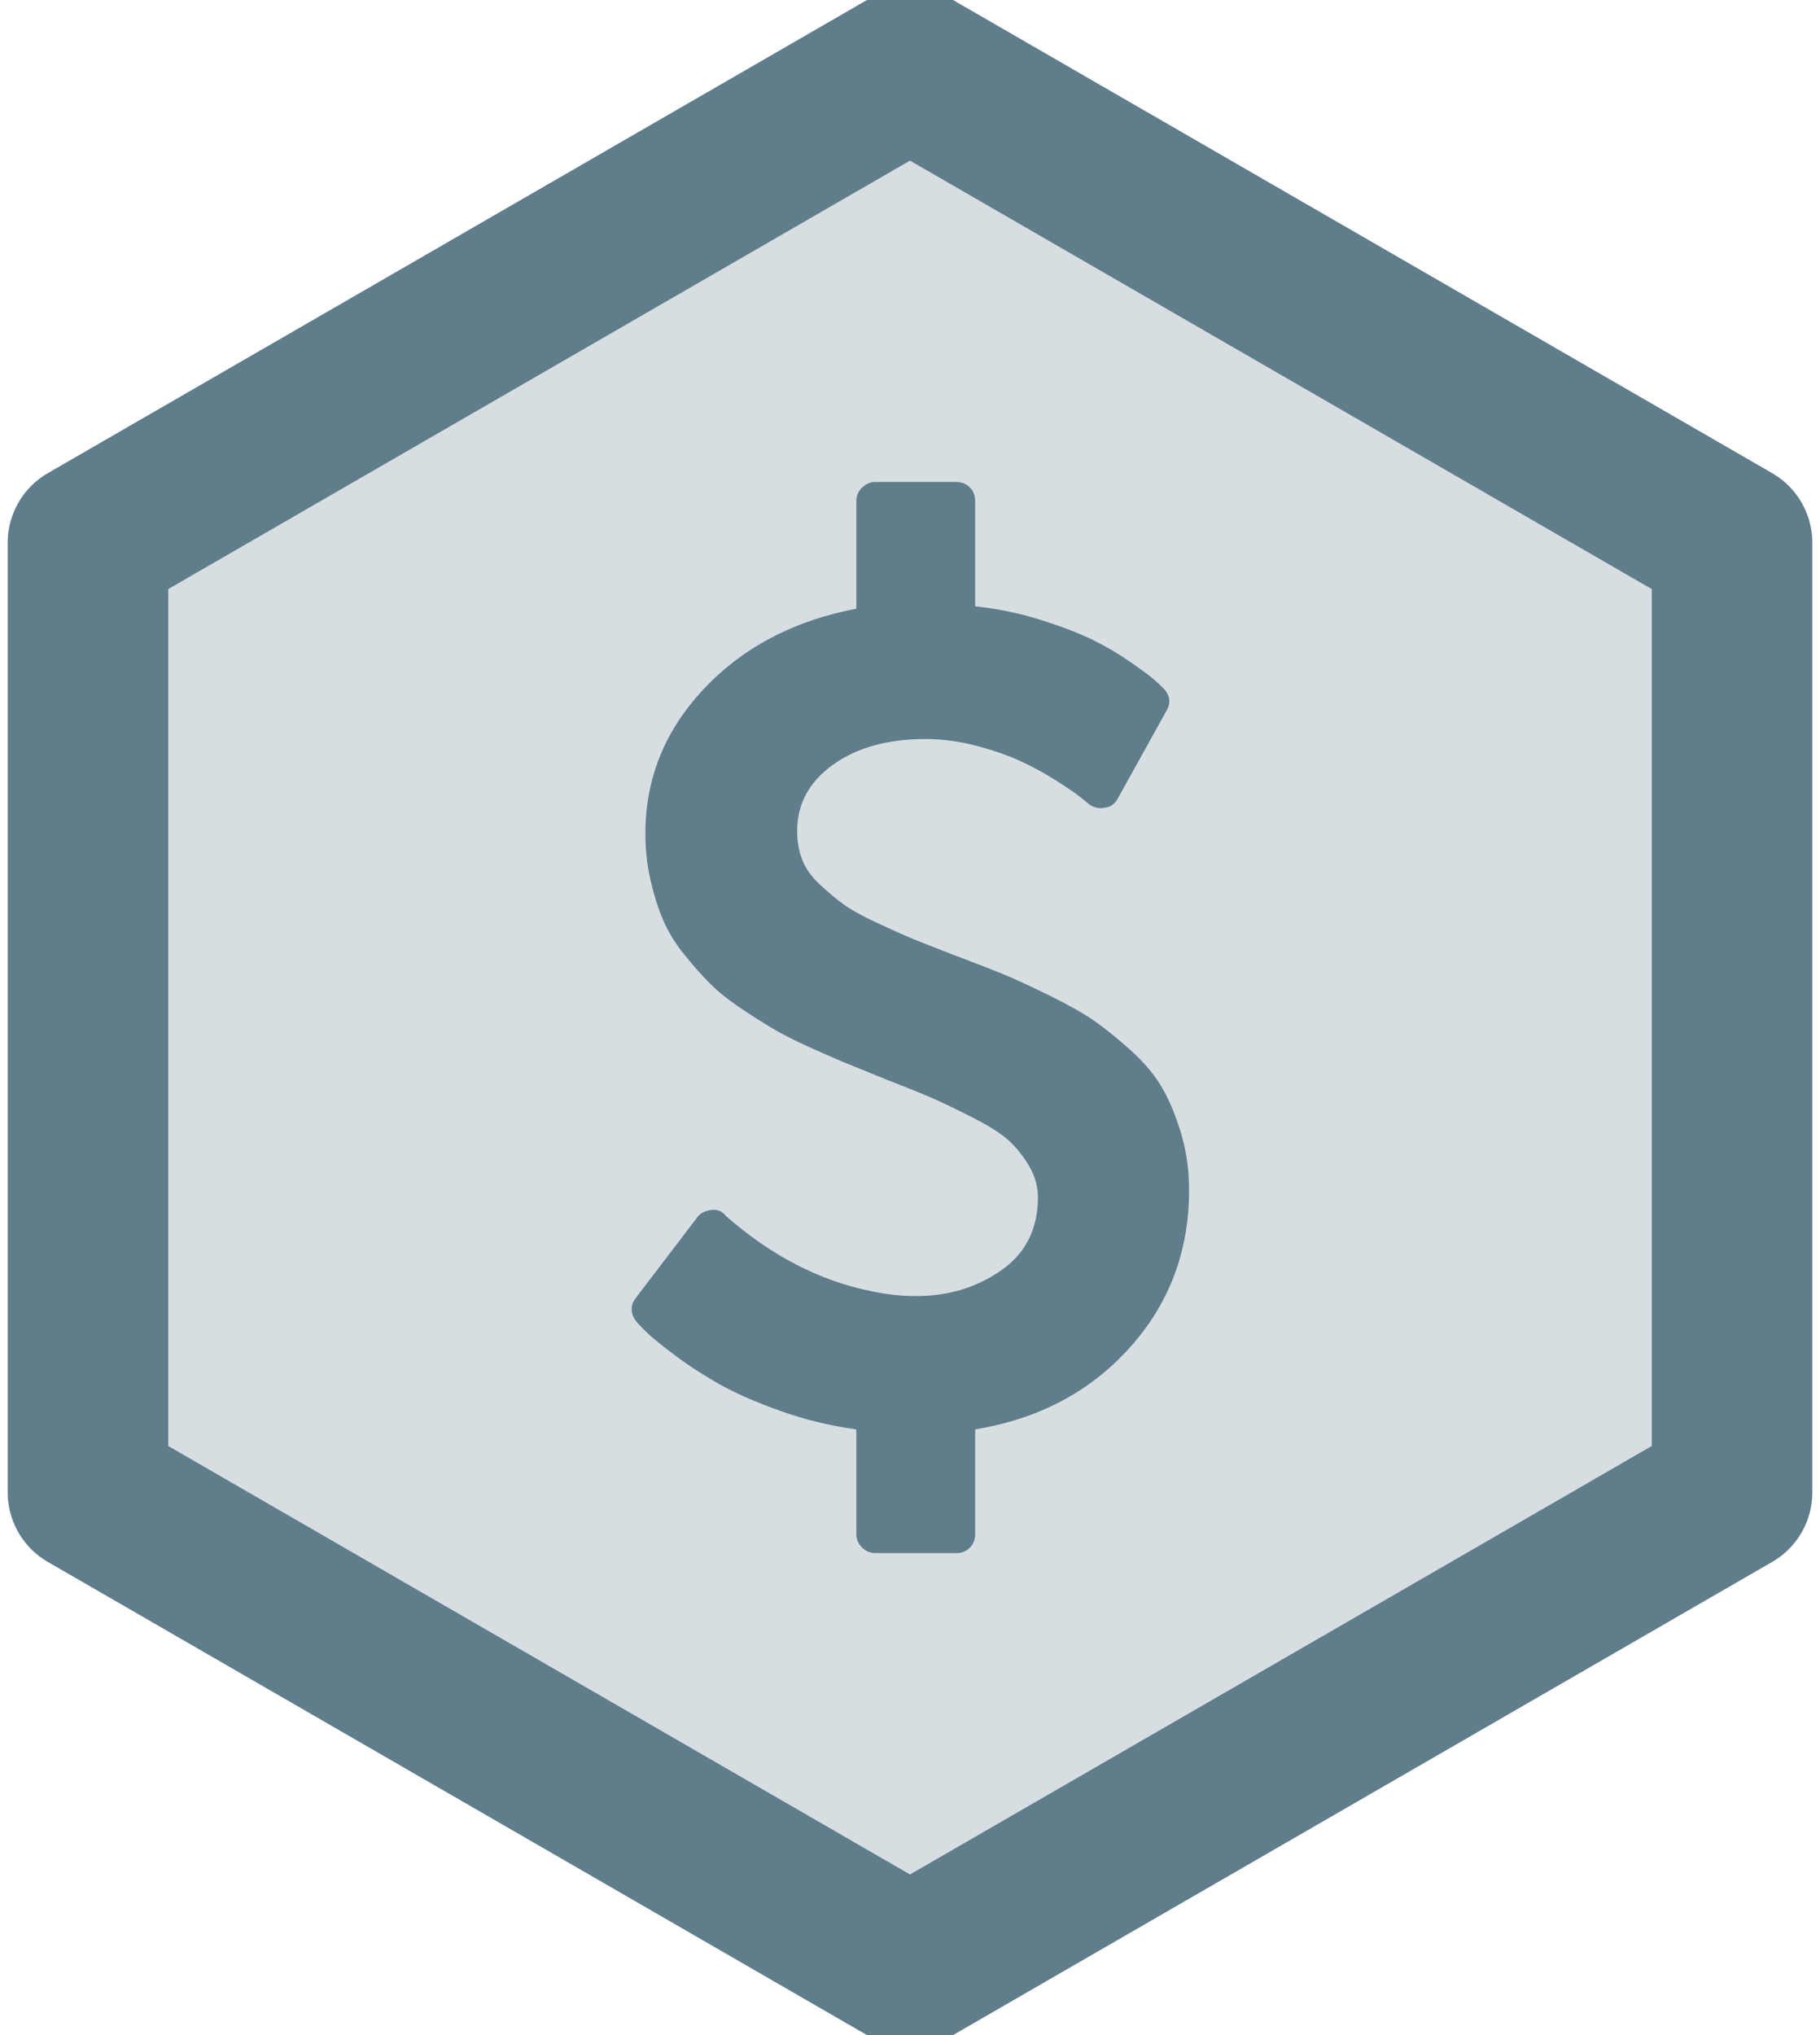 <?xml version="1.0" encoding="UTF-8"?>
<svg width="170px" height="190px" viewBox="0 0 170 190" version="1.1" xmlns="http://www.w3.org/2000/svg" xmlns:xlink="http://www.w3.org/1999/xlink">
    <!-- Generator: Sketch 46.2 (44496) - http://www.bohemiancoding.com/sketch -->
    <title>pinax-stripe</title>
    <desc>Created with Sketch.</desc>
    <defs>
        <polygon id="path-1" points="70 0 139.282 40 139.282 120 70 160 0.718 120 0.718 40"></polygon>
    </defs>
    <g id="Page-2" stroke="none" stroke-width="1" fill="none" fill-rule="evenodd">
        <g id="pinax-stripe">
            <g transform="translate(15, 15)">
                <g id="Polygon" stroke-linejoin="round">
                    <use fill="#D7DEE1" fill-rule="evenodd" xlink:href="#path-1"></use>
                    <path stroke="#607D8B" stroke-width="15" d="M70,-8.66 L146.782,35.67 L146.782,124.33 L70,168.66 L-6.782,124.33 L-6.782,35.67 L70,-8.66 Z"></path>
                </g>
                <path d="M96.066,96.127 C96.066,101.819 94.216,106.721 90.514,110.831 C86.812,114.942 82.004,117.481 76.089,118.449 L76.089,128.214 C76.089,128.735 75.921,129.163 75.587,129.498 C75.252,129.833 74.824,130 74.303,130 L66.77,130 C66.286,130 65.867,129.823 65.514,129.47 C65.161,129.116 64.984,128.698 64.984,128.214 L64.984,118.449 C62.529,118.114 60.157,117.537 57.869,116.719 C55.581,115.9 53.693,115.073 52.205,114.235 C50.717,113.398 49.34,112.506 48.075,111.557 C46.811,110.608 45.946,109.911 45.481,109.464 C45.016,109.018 44.69,108.683 44.504,108.46 C43.872,107.679 43.834,106.916 44.392,106.172 L50.14,98.638 C50.401,98.266 50.828,98.043 51.424,97.969 C51.982,97.894 52.428,98.062 52.763,98.471 L52.875,98.583 C57.078,102.266 61.598,104.591 66.435,105.558 C67.811,105.856 69.188,106.004 70.564,106.004 C73.578,106.004 76.228,105.205 78.516,103.605 C80.804,102.005 81.948,99.736 81.948,96.797 C81.948,95.755 81.669,94.769 81.111,93.839 C80.553,92.909 79.93,92.128 79.242,91.496 C78.553,90.863 77.465,90.166 75.977,89.403 C74.489,88.64 73.261,88.045 72.294,87.617 C71.327,87.189 69.839,86.585 67.83,85.804 C66.379,85.208 65.235,84.743 64.398,84.408 C63.561,84.074 62.417,83.581 60.966,82.93 C59.515,82.279 58.353,81.702 57.478,81.2 C56.604,80.698 55.553,80.037 54.325,79.219 C53.098,78.4 52.103,77.61 51.34,76.847 C50.577,76.084 49.768,75.173 48.912,74.113 C48.057,73.052 47.396,71.974 46.931,70.876 C46.466,69.779 46.076,68.542 45.76,67.165 C45.443,65.789 45.285,64.338 45.285,62.812 C45.285,57.679 47.108,53.177 50.754,49.308 C54.4,45.439 59.143,42.946 64.984,41.83 L64.984,31.786 C64.984,31.302 65.161,30.884 65.514,30.53 C65.867,30.177 66.286,30 66.77,30 L74.303,30 C74.824,30 75.252,30.167 75.587,30.502 C75.921,30.837 76.089,31.265 76.089,31.786 L76.089,41.607 C78.209,41.83 80.265,42.258 82.255,42.891 C84.245,43.523 85.864,44.146 87.11,44.76 C88.356,45.374 89.537,46.071 90.654,46.853 C91.77,47.634 92.495,48.173 92.83,48.471 C93.165,48.769 93.444,49.029 93.667,49.252 C94.299,49.922 94.392,50.629 93.946,51.373 L89.426,59.52 C89.128,60.078 88.7,60.376 88.142,60.413 C87.622,60.525 87.119,60.394 86.636,60.022 C86.524,59.911 86.254,59.688 85.827,59.353 C85.399,59.018 84.673,58.525 83.65,57.874 C82.627,57.223 81.539,56.628 80.386,56.088 C79.232,55.549 77.847,55.065 76.228,54.637 C74.61,54.209 73.02,53.996 71.457,53.996 C67.923,53.996 65.04,54.795 62.808,56.395 C60.575,57.995 59.459,60.06 59.459,62.589 C59.459,63.557 59.617,64.449 59.934,65.268 C60.25,66.086 60.799,66.858 61.58,67.584 C62.361,68.309 63.096,68.923 63.784,69.425 C64.472,69.927 65.514,70.504 66.909,71.155 C68.304,71.806 69.43,72.308 70.285,72.662 C71.141,73.015 72.443,73.527 74.191,74.196 C76.163,74.94 77.67,75.526 78.712,75.954 C79.753,76.382 81.167,77.033 82.953,77.907 C84.738,78.782 86.143,79.572 87.166,80.279 C88.189,80.986 89.342,81.916 90.626,83.069 C91.909,84.222 92.895,85.404 93.583,86.613 C94.271,87.822 94.857,89.245 95.341,90.882 C95.825,92.519 96.066,94.267 96.066,96.127 Z" fill="#607D8B"></path>
            </g>
        </g>
    </g>
</svg>